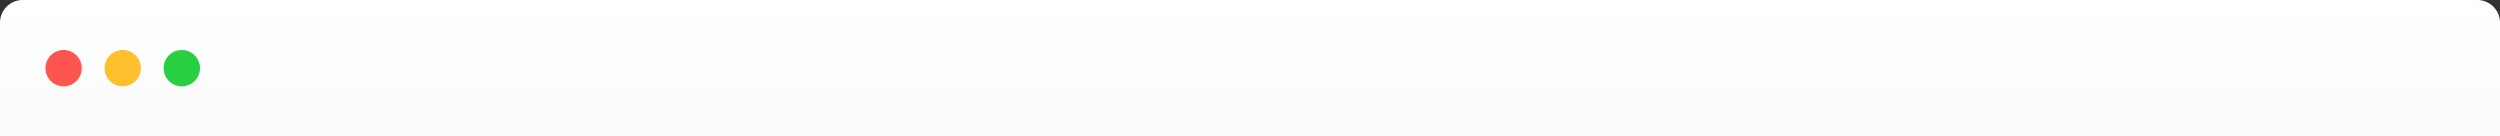 <svg id="Mask" xmlns="http://www.w3.org/2000/svg" xmlns:xlink="http://www.w3.org/1999/xlink" width="550" height="30" viewBox="0 0 550 30">
  <rect x="0" y="0" width="550" height="30" fill="#333333" stroke="none"/>
  <defs>
    <linearGradient id="linear-gradient" x1="0.5" x2="0.5" y2="1" gradientUnits="objectBoundingBox">
      <stop offset="0" stop-color="#fff"/>
      <stop offset="1" stop-color="#fafbfc"/>
    </linearGradient>
  </defs>
  <path id="Rectangle" d="M5,0H545a5,5,0,0,1,5,5V30a0,0,0,0,1,0,0H0a0,0,0,0,1,0,0V5A5,5,0,0,1,5,0Z" fill="url(#linear-gradient)"/>
  <circle id="Oval" cx="4" cy="4" r="4" transform="translate(36 11)" fill="#29cf42"/>
  <circle id="Oval-2" data-name="Oval" cx="4" cy="4" r="4" transform="translate(23 11)" fill="#ffc02f"/>
  <circle id="Oval-3" data-name="Oval" cx="4" cy="4" r="4" transform="translate(10 11)" fill="#ff554f"/>
</svg>
